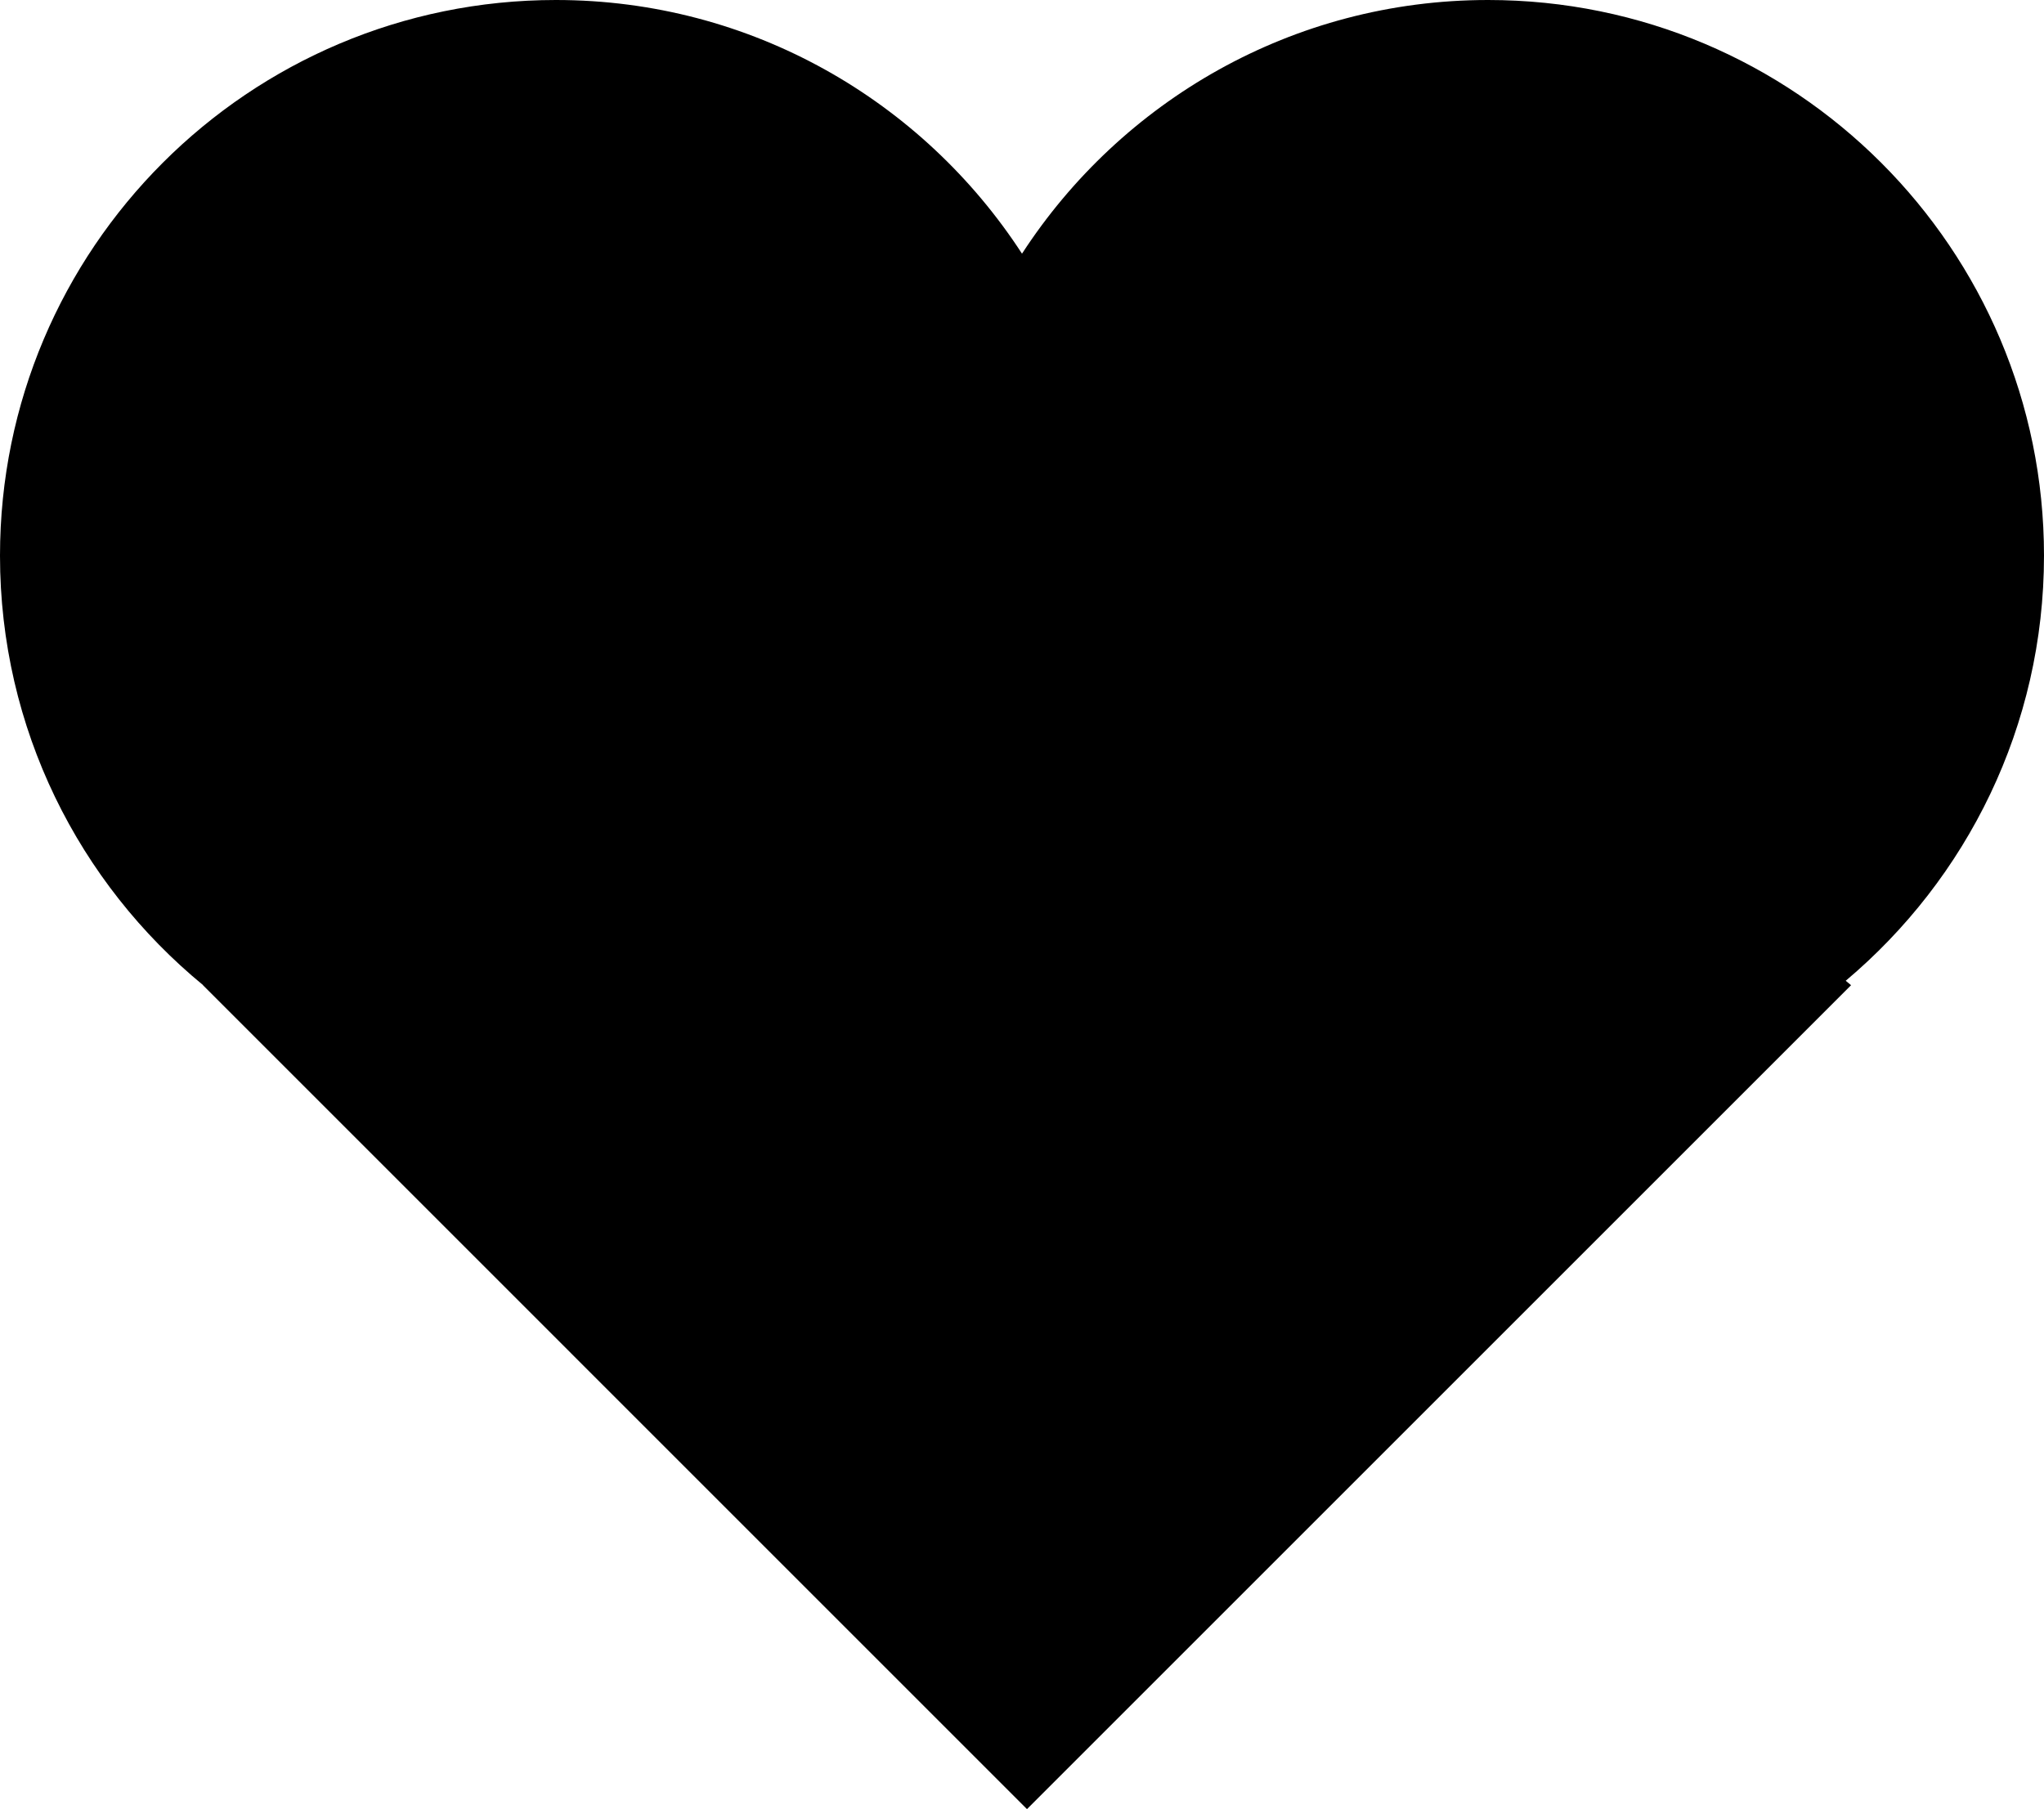 <?xml version="1.0" encoding="UTF-8"?>
<svg id="_圖層_2" data-name="圖層 2" xmlns="http://www.w3.org/2000/svg" viewBox="0 0 230 203.62">
  <g id="_圖層_1-2" data-name="圖層 1">
    <path d="m230,62.54c0-34.54-28-62.54-62.55-62.54-22,0-41.3,11.38-52.45,28.55C103.85,11.38,84.54,0,62.55,0,28,0,0,28,0,62.54c0,19.47,8.9,36.86,22.85,48.33h-.02s92.73,92.74,92.73,92.74l92.73-92.73-.6-.5c13.63-11.47,22.31-28.64,22.31-47.85Z"/>
  </g>
</svg>